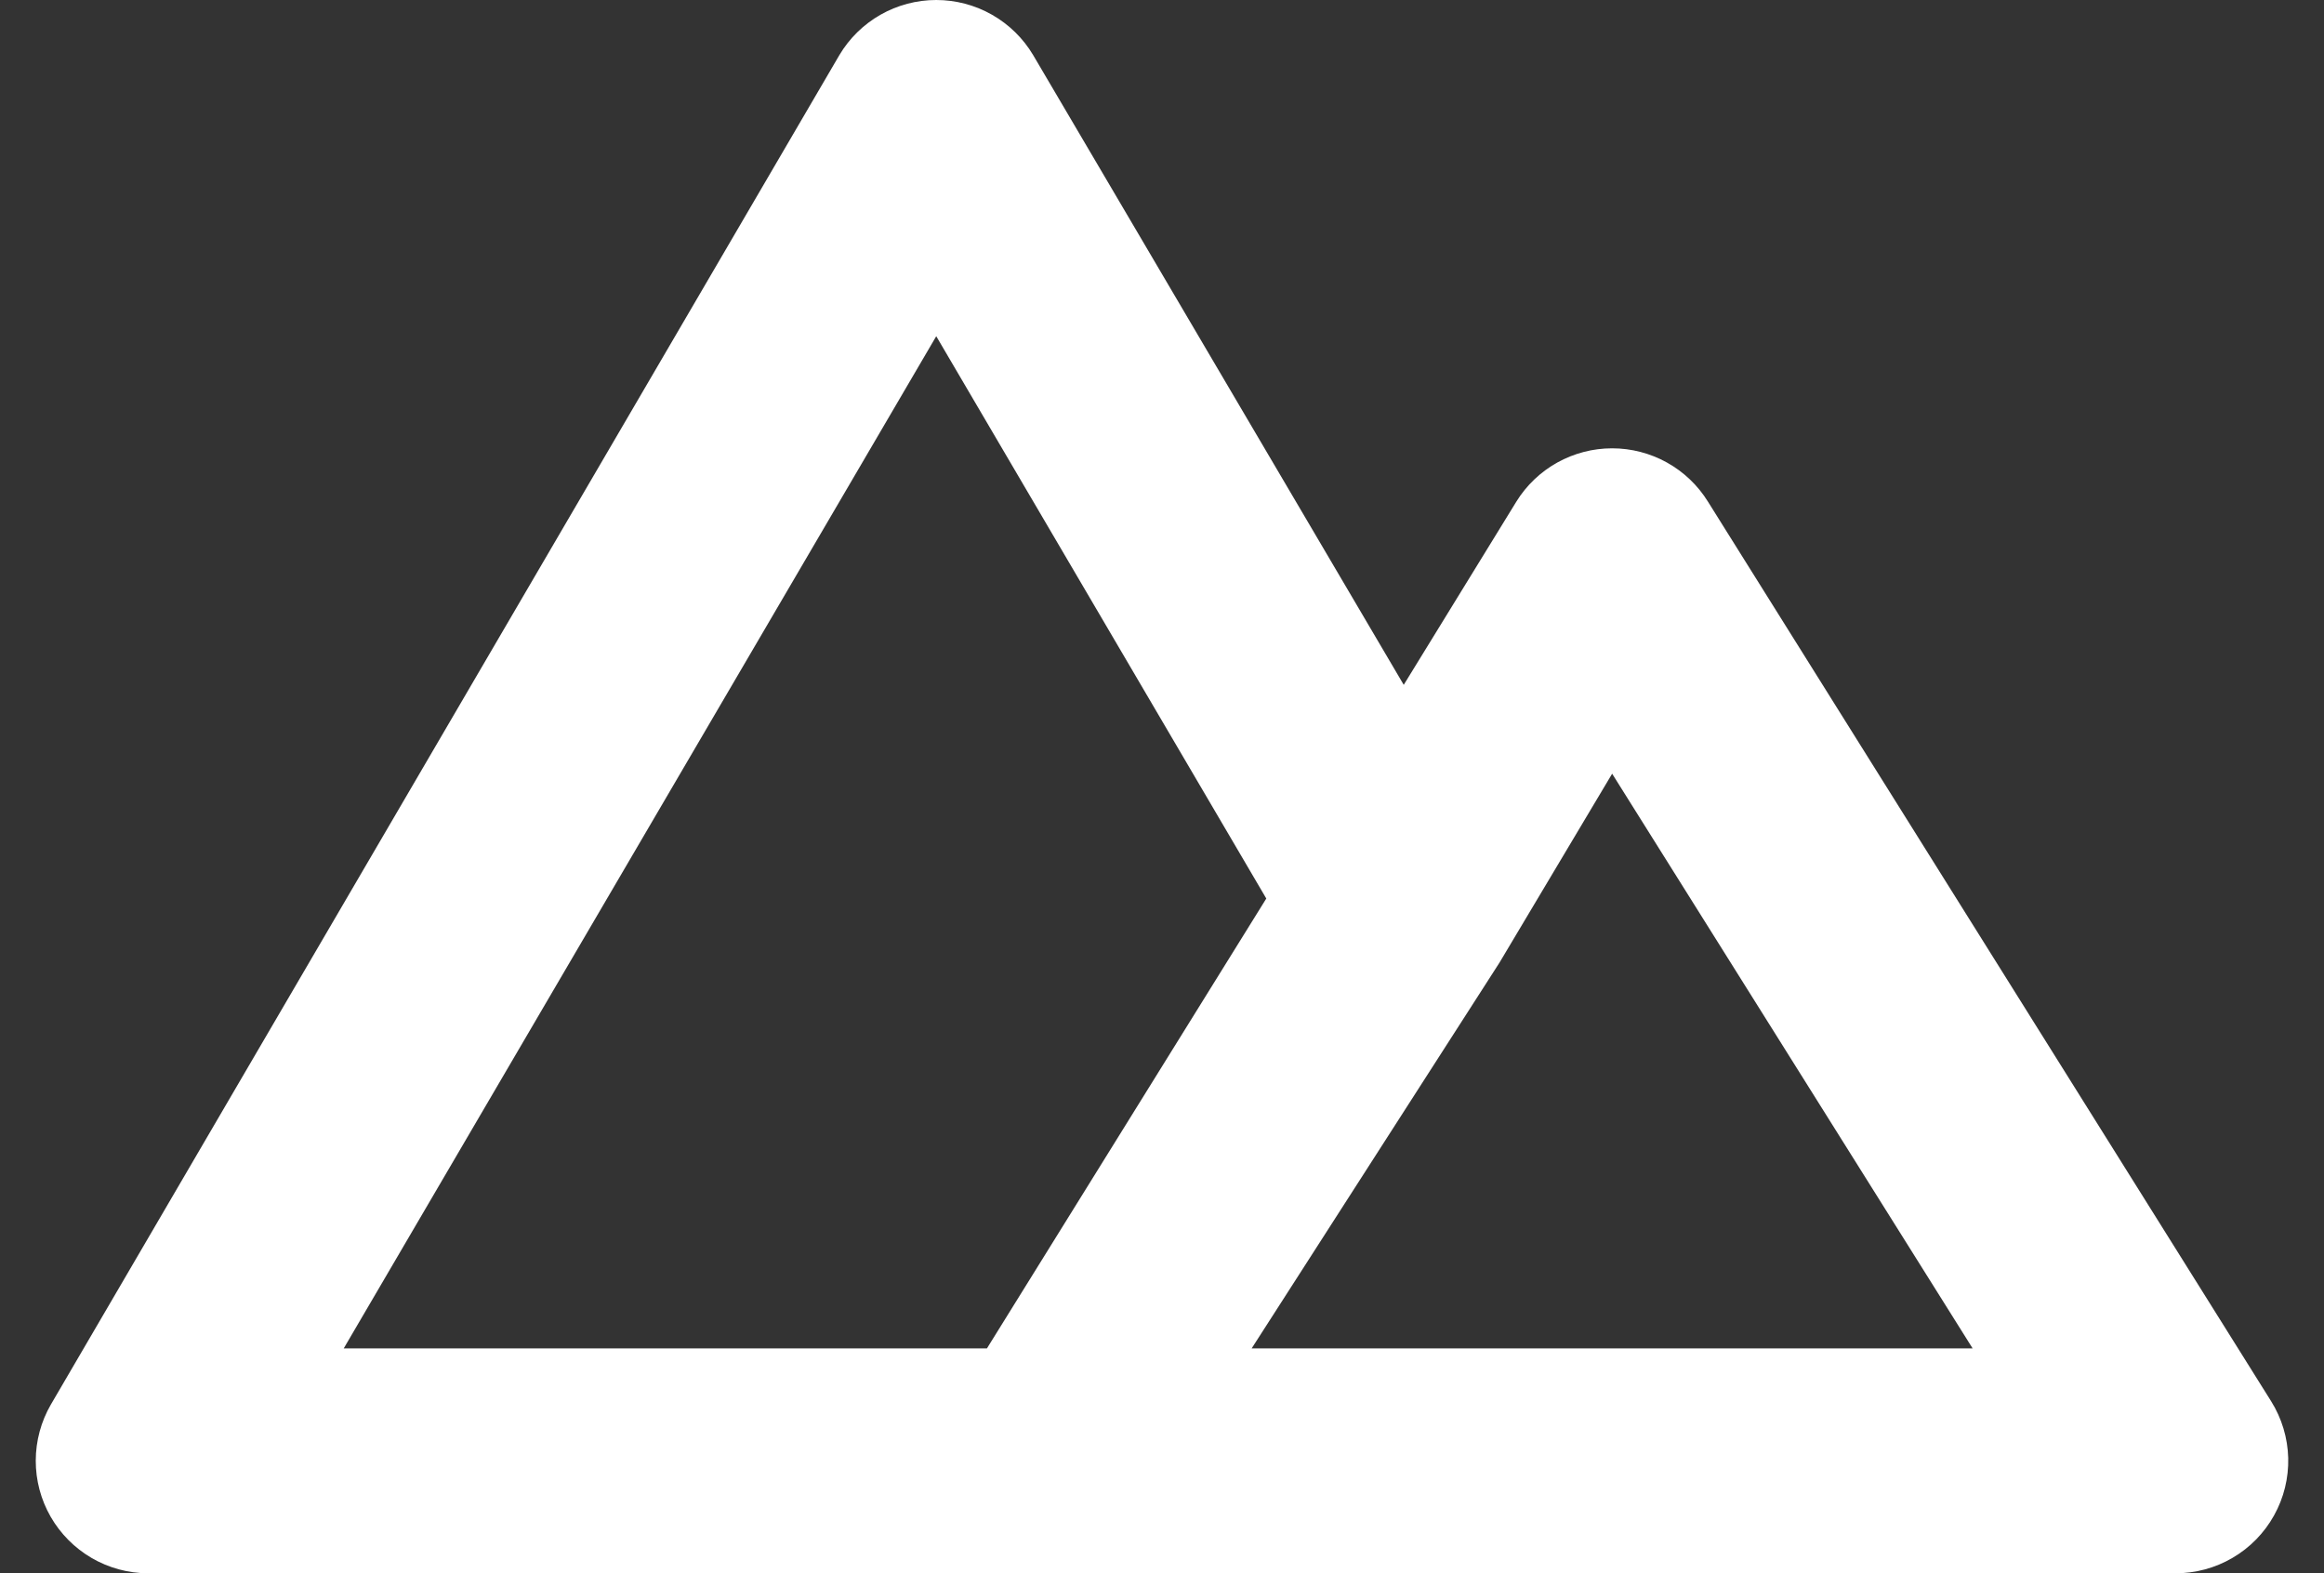 <svg width="65" height="44" viewBox="0 0 65 44" fill="none" xmlns="http://www.w3.org/2000/svg">
<rect x="0" y="0" width="65" height="44" fill="#333333" stroke="none"/>
<path d="M63.521 39.188L47.768 14.027C47.485 13.571 47.091 13.196 46.622 12.935C46.154 12.675 45.626 12.538 45.09 12.538C44.553 12.538 44.026 12.675 43.557 12.935C43.089 13.196 42.694 13.571 42.412 14.027L39.261 19.153L28.896 1.54C28.617 1.071 28.22 0.682 27.745 0.412C27.27 0.142 26.733 0 26.186 0C25.639 0 25.102 0.142 24.627 0.412C24.152 0.682 23.756 1.071 23.477 1.54L1.422 39.282C1.146 39.759 1.001 40.3 1 40.85C0.999 41.401 1.143 41.942 1.417 42.419C1.692 42.897 2.087 43.294 2.563 43.572C3.039 43.849 3.58 43.997 4.132 44H60.843C61.406 44.001 61.959 43.852 62.444 43.567C62.93 43.283 63.33 42.873 63.603 42.382C63.877 41.891 64.013 41.336 63.999 40.774C63.984 40.212 63.819 39.664 63.521 39.188ZM27.604 37.71H9.614L26.186 9.403L35.417 25.129L27.604 37.71ZM35.008 37.71L41.939 26.922L45.09 21.638L55.172 37.71H35.008Z" fill="white"/>
</svg>
